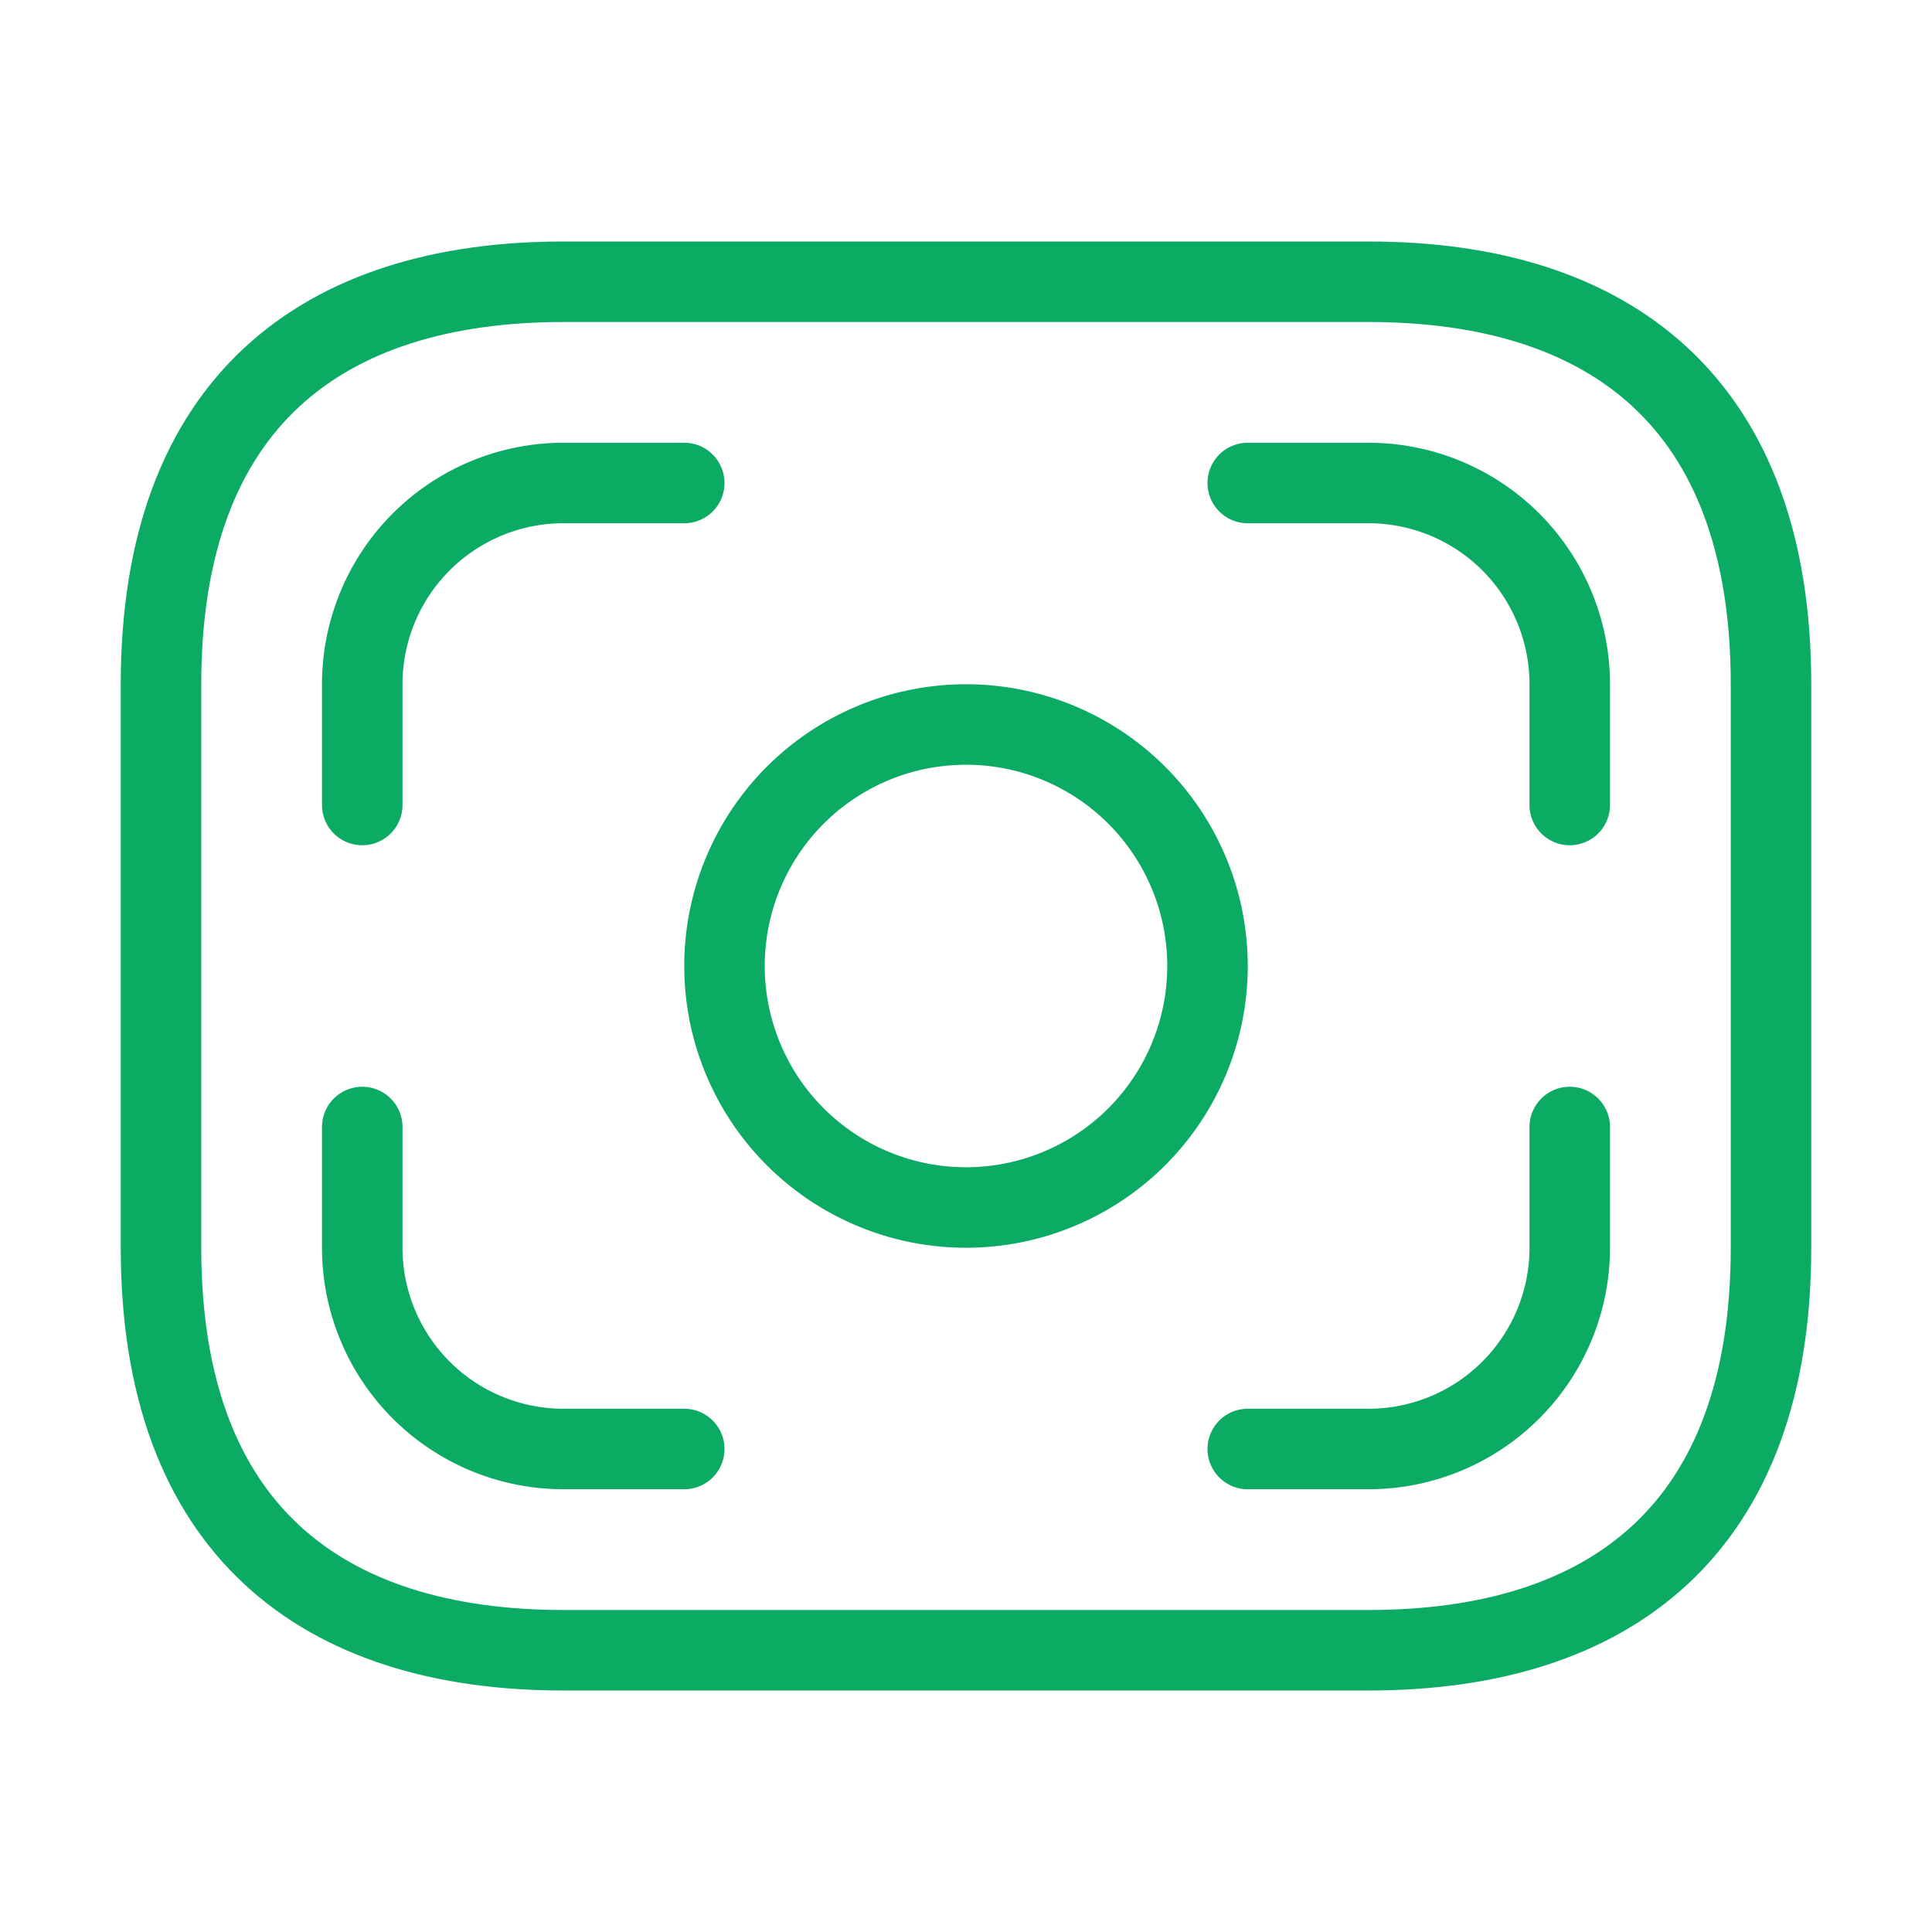<svg xmlns="http://www.w3.org/2000/svg" width="48" height="48" viewBox="0 0 48 48"><defs><style>.a,.b{fill:none;}.a{stroke:#0bab64;stroke-linecap:round;stroke-linejoin:round;stroke-width:2px;}.b{opacity:0;}</style></defs><g transform="translate(-620 -252)"><path class="a" d="M30,34H10C4,34,0,31,0,24V10C0,3,4,0,10,0H30c6,0,10,3,10,10V24C40,31,36,34,30,34Z" transform="translate(624 259)"/><path class="a" d="M12,6A6,6,0,1,1,6,0,6,6,0,0,1,12,6Z" transform="translate(638 270)"/><path class="a" d="M8,0H5A5,5,0,0,0,0,5V8" transform="translate(629 264)"/><path class="a" d="M0,0H3A5,5,0,0,1,8,5V8" transform="translate(651 264)"/><path class="a" d="M8,8H5A5,5,0,0,1,0,3V0" transform="translate(629 280)"/><path class="a" d="M0,8H3A5,5,0,0,0,8,3V0" transform="translate(651 280)"/><path class="b" d="M0,0H48V48H0Z" transform="translate(620 252)"/></g></svg>